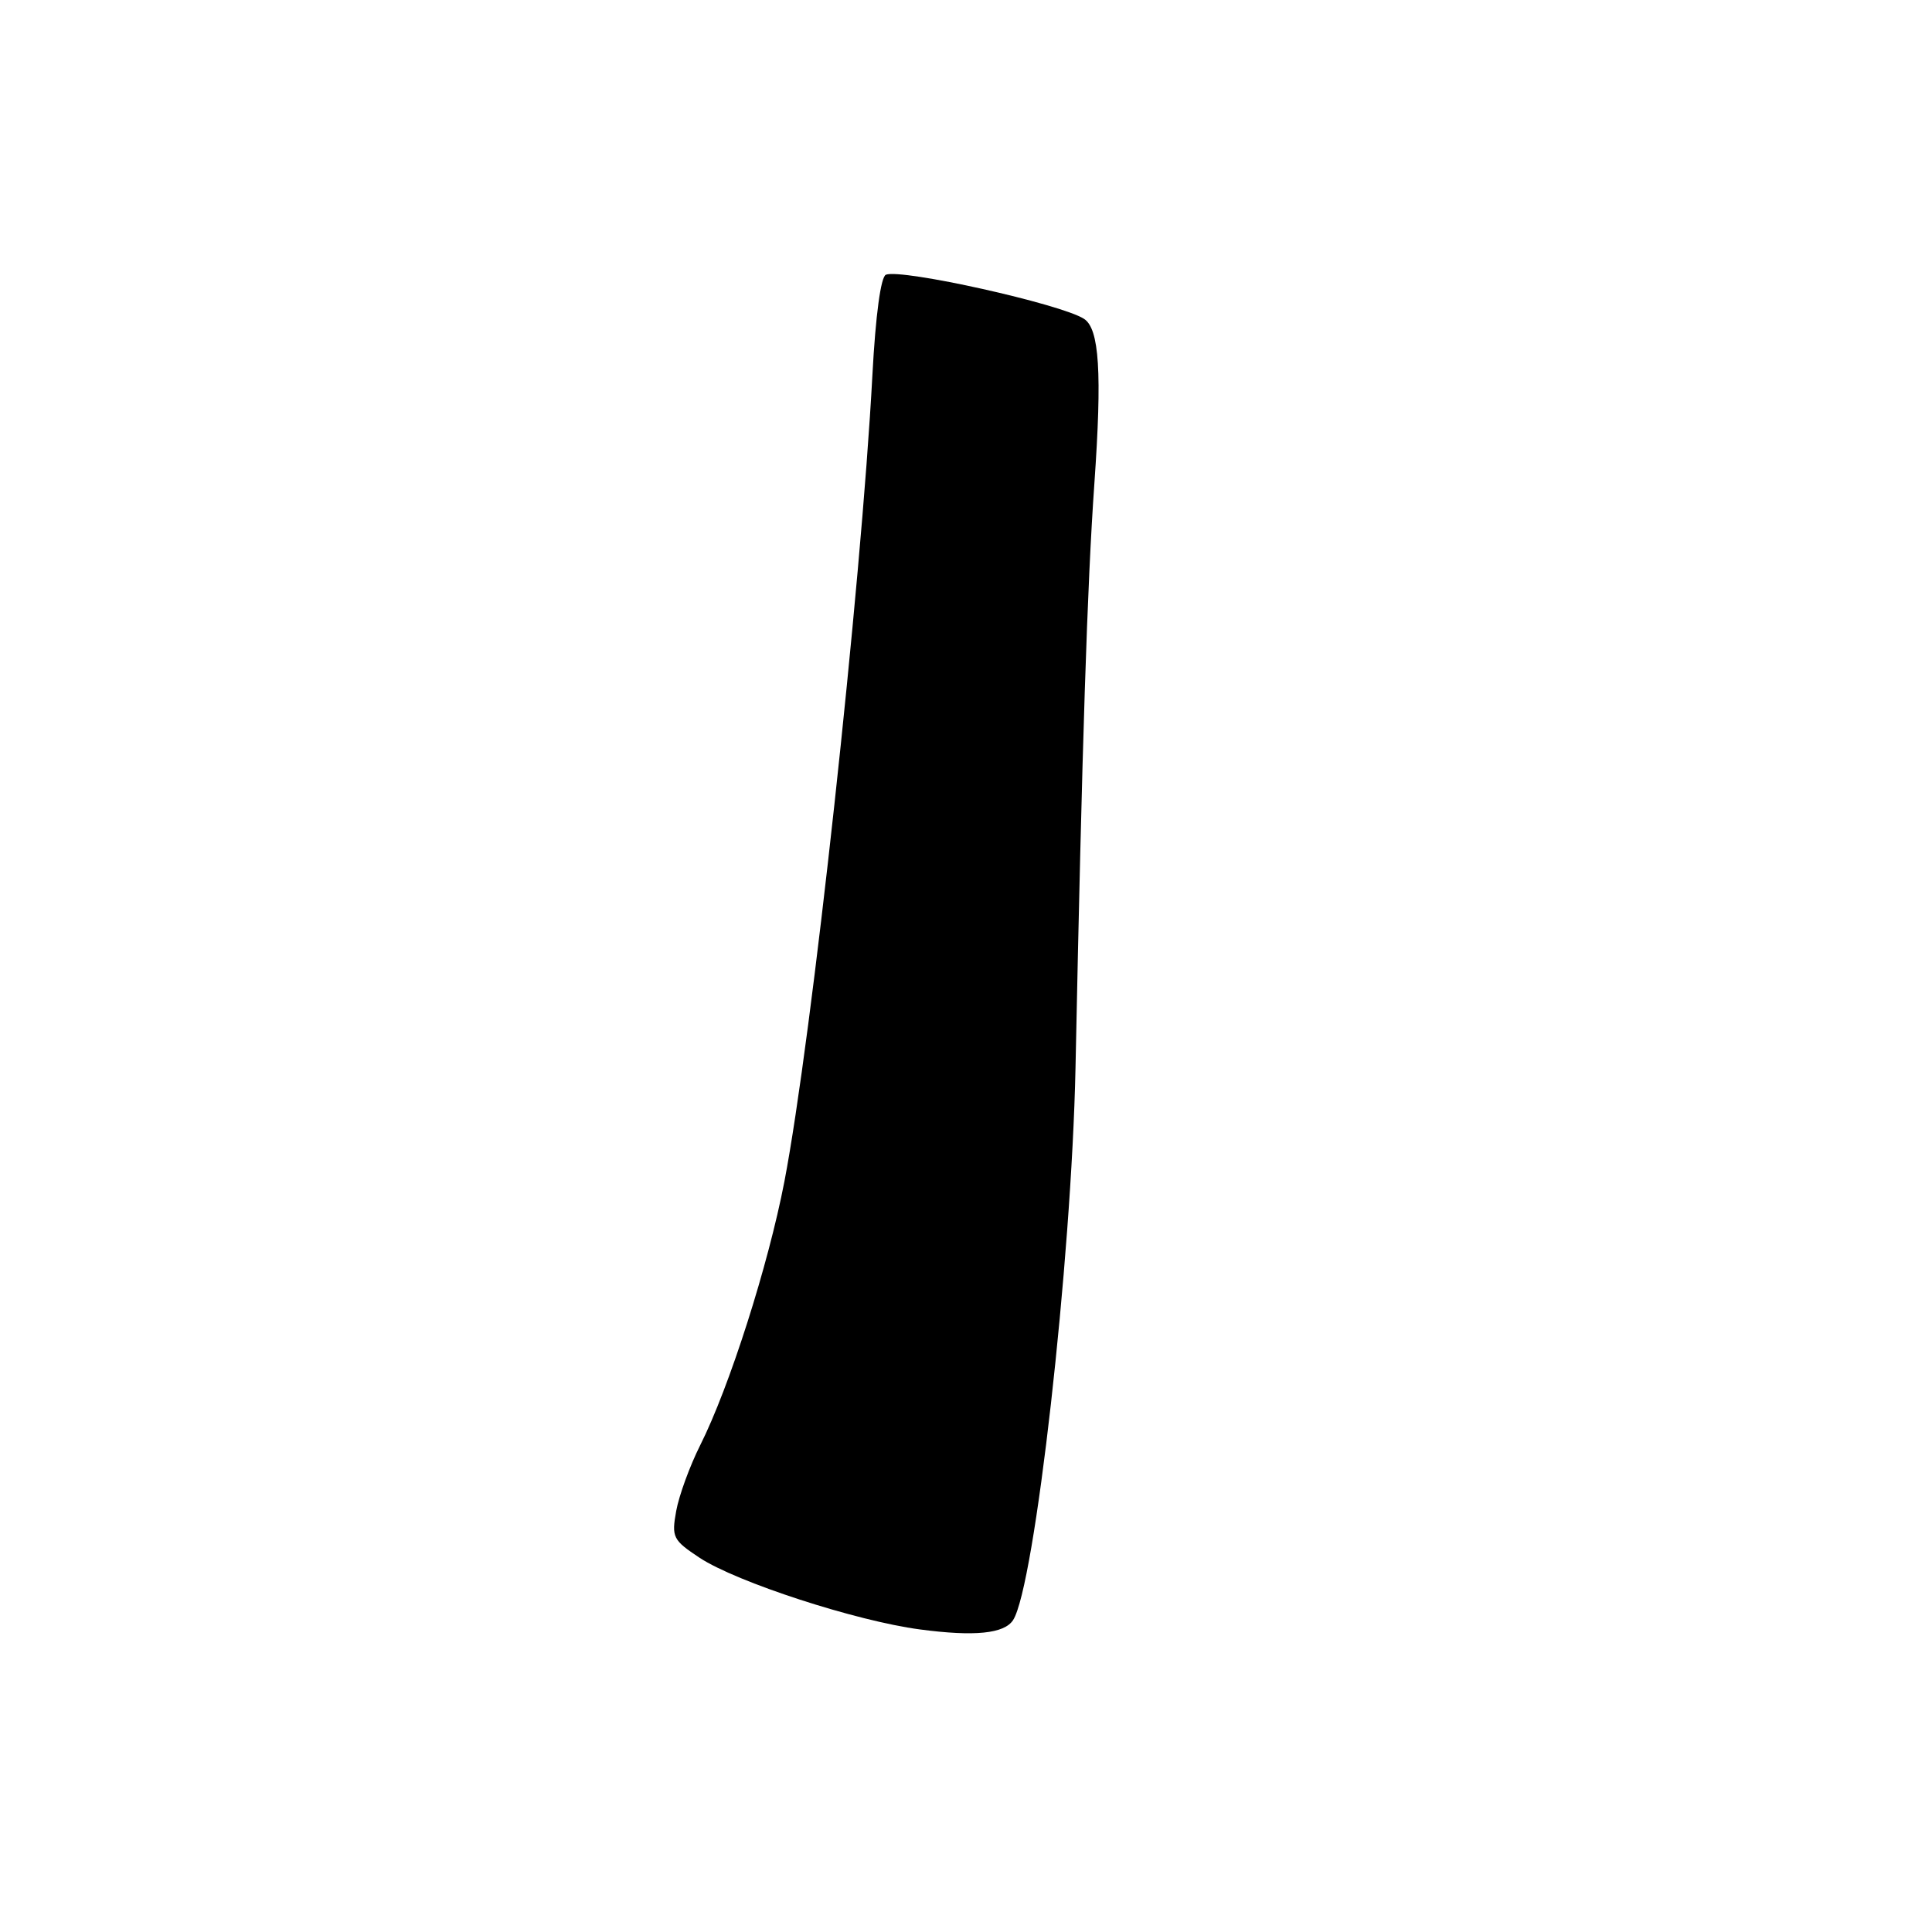 <?xml version="1.0" encoding="UTF-8" standalone="no"?>
<!DOCTYPE svg PUBLIC "-//W3C//DTD SVG 1.1//EN" "http://www.w3.org/Graphics/SVG/1.1/DTD/svg11.dtd" >
<svg xmlns="http://www.w3.org/2000/svg" xmlns:xlink="http://www.w3.org/1999/xlink" version="1.1" viewBox="0 0 256 256">
 <g >
 <path fill="currentColor"
d=" M 134.24 214.67 C 137.11 210.23 141.98 167.10 142.51 141.50 C 143.39 98.36 144.07 77.41 145.01 64.07 C 146.04 49.38 145.67 43.56 143.64 42.25 C 140.59 40.28 119.51 35.59 117.39 36.40 C 116.71 36.67 116.02 41.77 115.60 49.66 C 114.10 77.79 107.56 137.68 103.94 156.54 C 101.80 167.65 96.65 183.80 92.78 191.50 C 91.40 194.25 89.97 198.17 89.60 200.21 C 88.97 203.69 89.16 204.07 92.71 206.42 C 97.61 209.64 113.46 214.80 121.91 215.91 C 129.14 216.87 133.07 216.47 134.24 214.67 Z "/>
</g>
</svg>